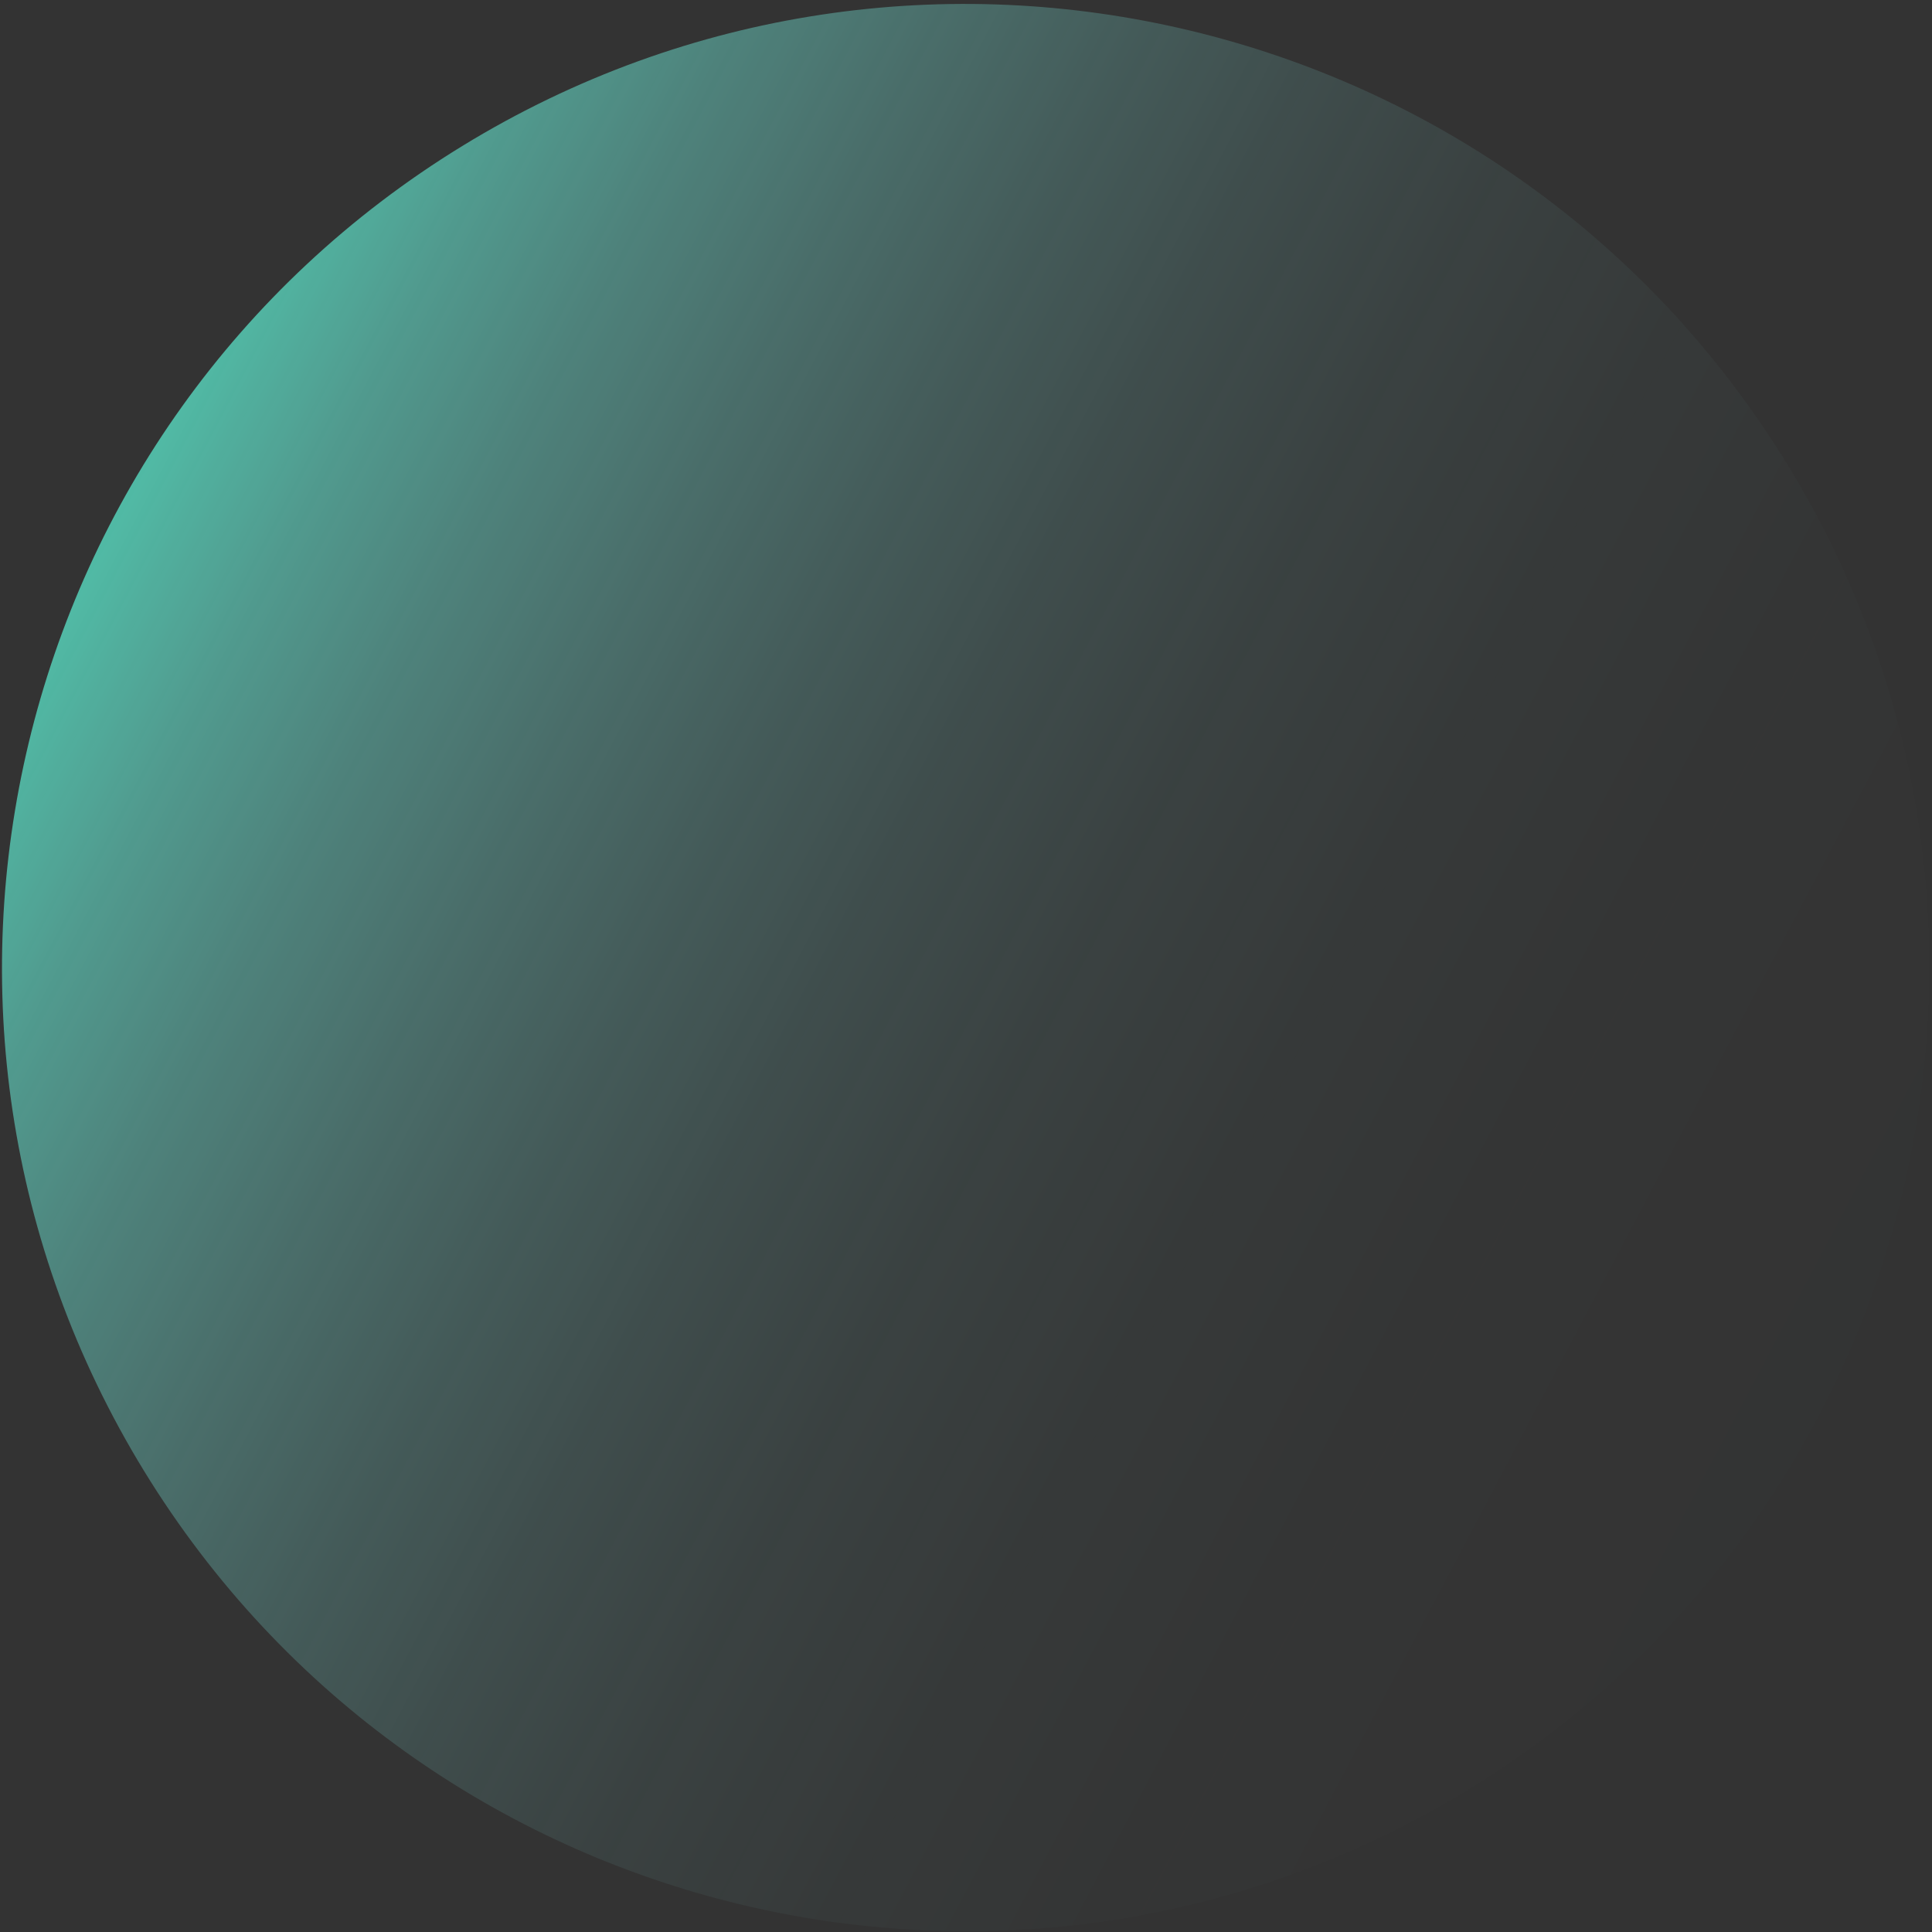 <svg width="373" height="373" viewBox="0 0 373 373" fill="none" xmlns="http://www.w3.org/2000/svg">
    <rect x="0" y="0" width="373" height="373" fill="#333333" stroke="none"/>
    <path d="M283.634 345.414c87.596-53.684 115.087-168.213 61.403-255.809C291.354 2.01 176.824-25.482 89.229 28.202 1.633 81.885-25.858 196.415 27.825 284.01c53.684 87.596 168.213 115.087 255.809 61.404z" fill="url(#zgm2wfgnza)" fill-opacity=".7"/>
    <defs>
        <linearGradient id="zgm2wfgnza" x1="375.562" y1="286.635" x2="-9.067" y2="83.744" gradientUnits="userSpaceOnUse">
            <stop stop-color="#9CFFFF" stop-opacity="0"/>
            <stop offset=".21" stop-color="#9BFFFF" stop-opacity=".01"/>
            <stop offset=".34" stop-color="#99FFFE" stop-opacity=".04"/>
            <stop offset=".45" stop-color="#96FFFC" stop-opacity=".1"/>
            <stop offset=".54" stop-color="#91FFF9" stop-opacity=".18"/>
            <stop offset=".62" stop-color="#8AFFF6" stop-opacity=".28"/>
            <stop offset=".7" stop-color="#82FFF2" stop-opacity=".41"/>
            <stop offset=".78" stop-color="#78FFED" stop-opacity=".56"/>
            <stop offset=".85" stop-color="#6DFFE7" stop-opacity=".73"/>
            <stop offset=".91" stop-color="#61FFE0" stop-opacity=".92"/>
            <stop offset=".94" stop-color="#5CFFDE"/>
        </linearGradient>
    </defs>
</svg>
